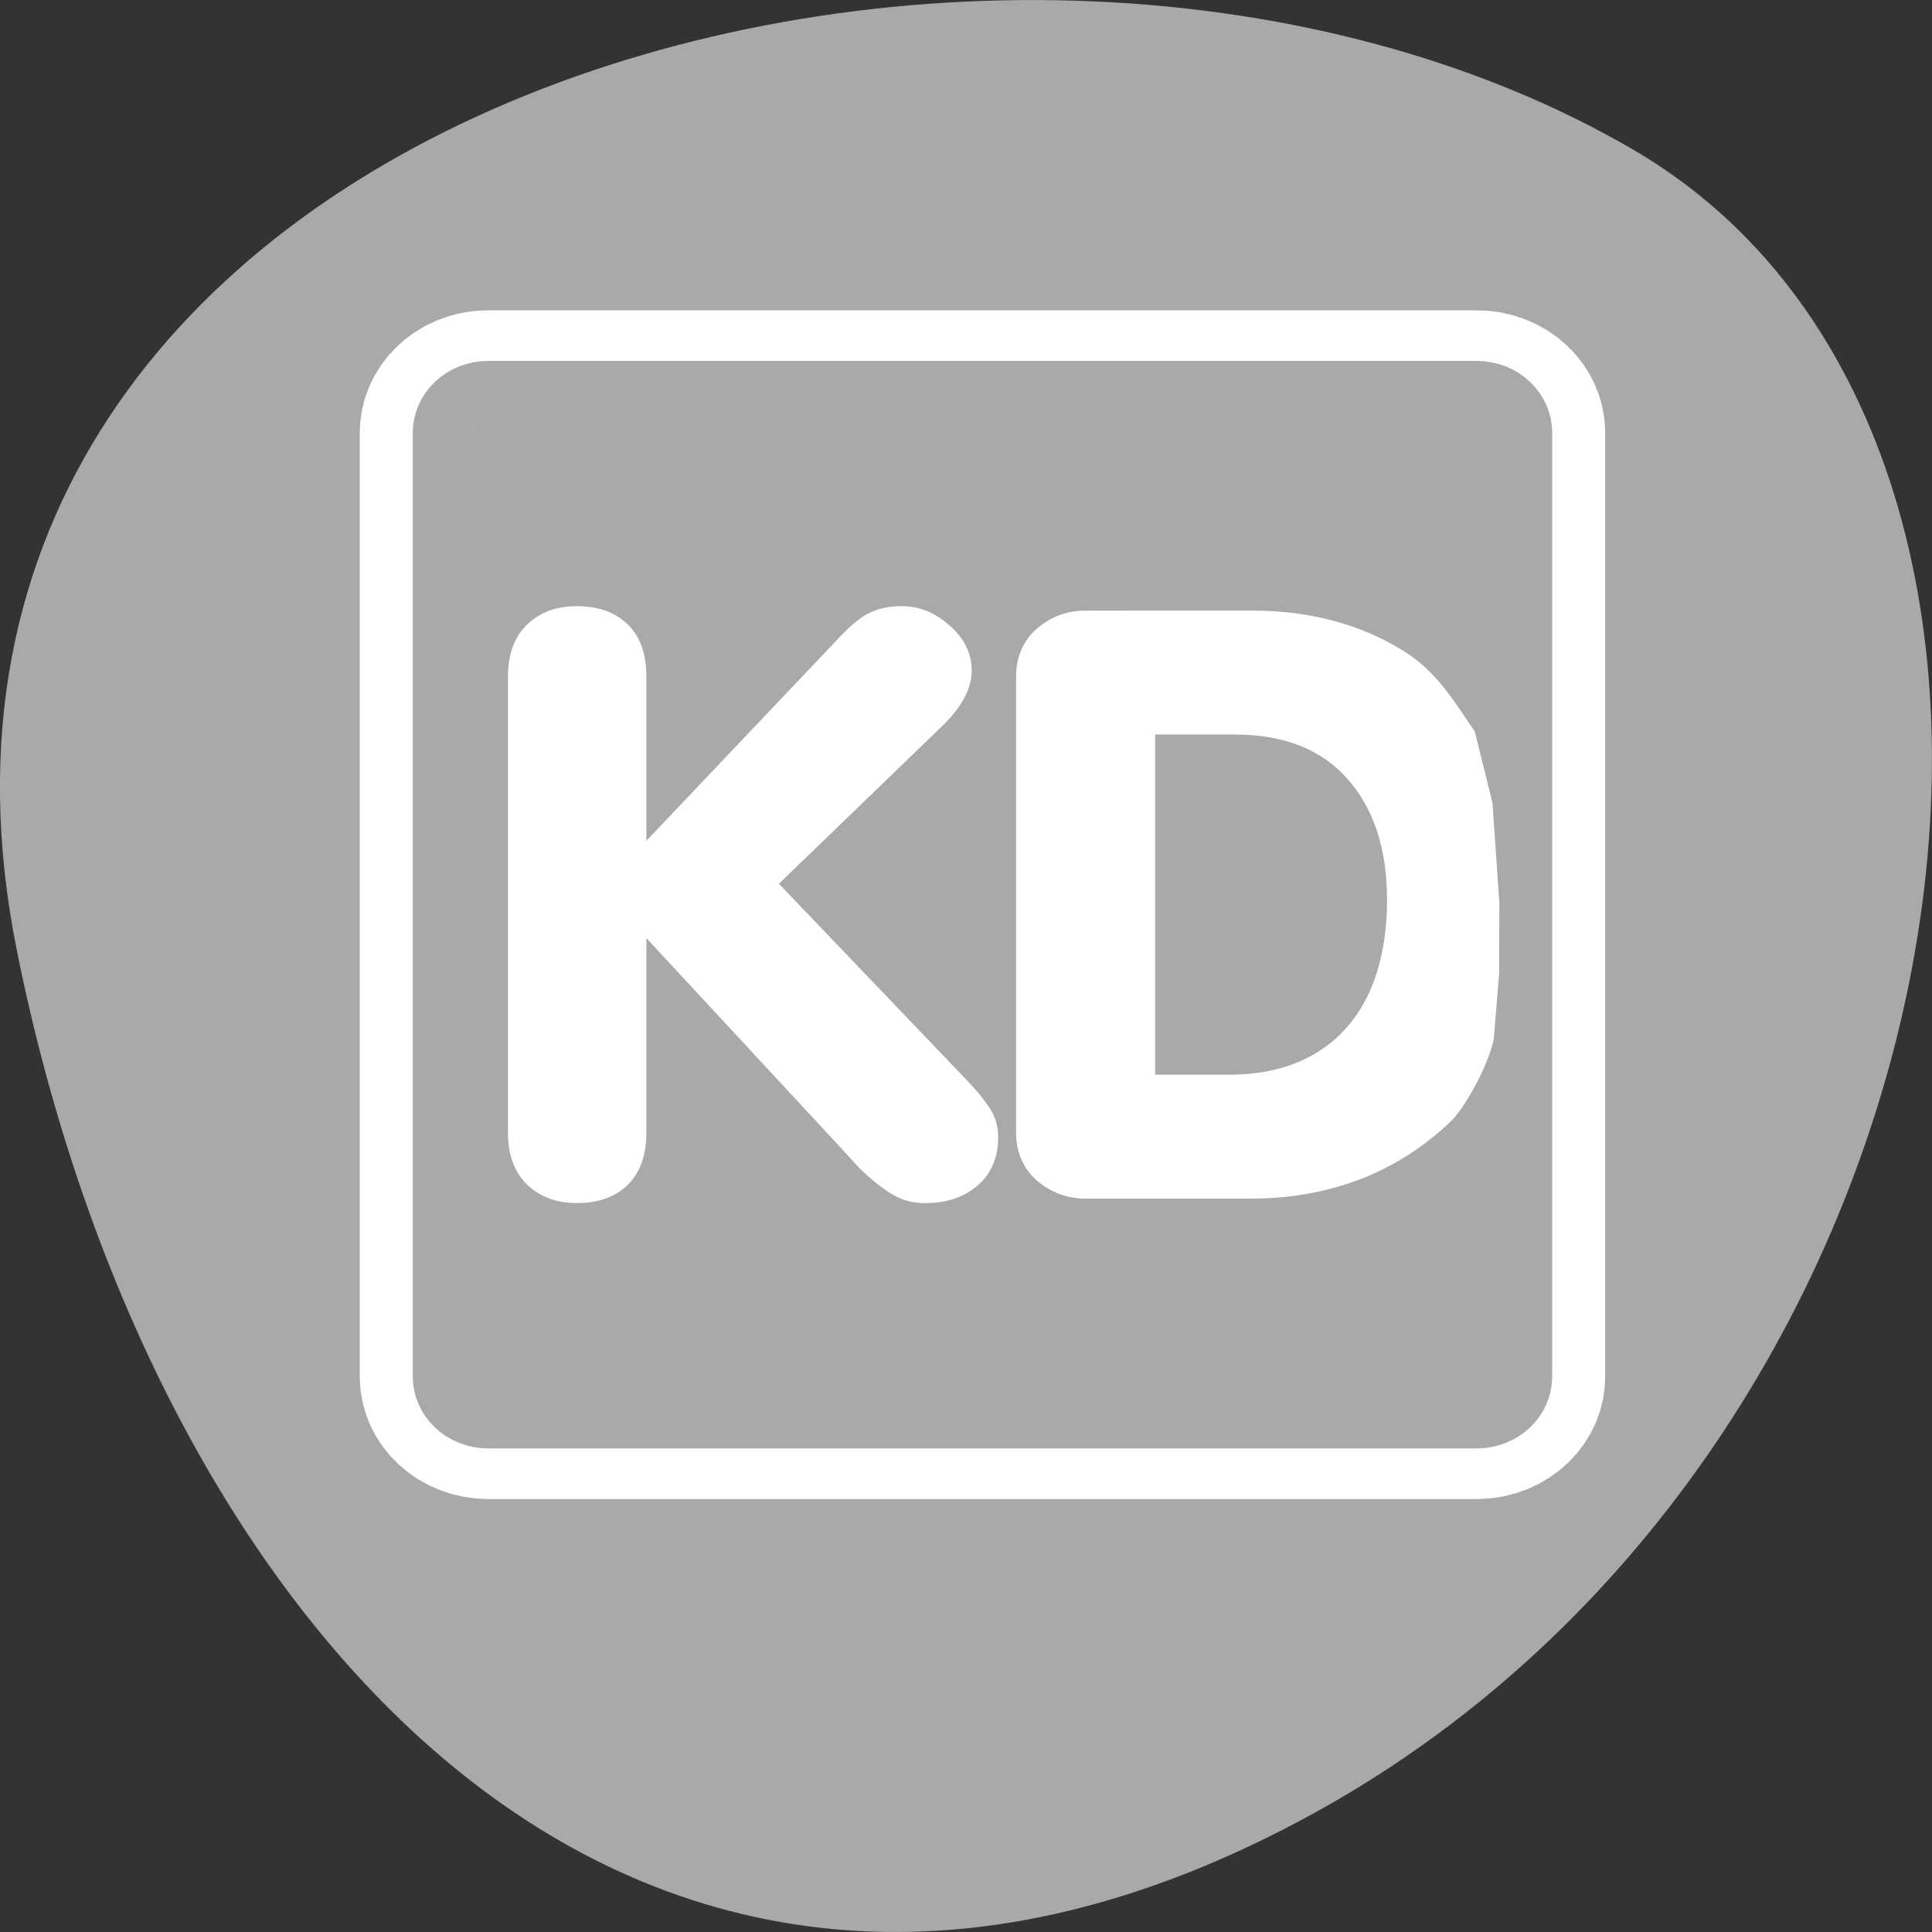 <svg xmlns="http://www.w3.org/2000/svg" viewBox="0 0 256 256"><rect x="0" y="0" width="256" height="256" fill="#333333" stroke="none"/><path d="m 2.193 125.74 c -22.351 -111.92 130.95 -154.42 214.2 -105.92 c 66.33 38.644 47.37 171.02 -42.17 220.37 -89.54 49.35 -154.09 -24.617 -172.03 -114.45 z" style="fill:#a9a9a9;color:#000"/><g transform="matrix(2.809 0 0 2.681 45.913 39.445)"><g style="stroke-linejoin:round"><path d="m 6.683 4.687 c -1.105 0 -1.995 0.89 -1.995 1.995 v 46.635 c 0 1.105 0.89 1.995 1.995 1.995 h 46.635 c 1.105 0 1.995 -0.89 1.995 -1.995 v -46.635 c 0 -1.105 -0.89 -1.995 -1.995 -1.995 h -46.635 z" style="fill:none;stroke:#fff;stroke-width:8.125"/><path d="m 6.683 4.687 c -1.105 0 -1.995 0.89 -1.995 1.995 v 46.635 c 0 1.105 0.89 1.995 1.995 1.995 h 46.635 c 1.105 0 1.995 -0.89 1.995 -1.995 v -46.635 c 0 -1.105 -0.89 -1.995 -1.995 -1.995 h -46.635 z" style="fill:#a9a9a9;stroke:#a9a9a9;fill-rule:evenodd;stroke-width:3.125"/></g><path d="m 10.866 15.247 c -0.973 0 -1.739 0.301 -2.344 0.906 -0.605 0.605 -0.906 1.463 -0.906 2.594 v 22.5 c 0 1.118 0.301 1.976 0.906 2.594 0.618 0.605 1.384 0.906 2.344 0.906 0.986 0 1.783 -0.283 2.375 -0.875 0.605 -0.605 0.906 -1.481 0.906 -2.625 v -9.594 l 9.125 10.313 c 0.276 0.302 0.554 0.64 0.844 0.969 0.289 0.316 0.614 0.604 0.969 0.906 0.355 0.289 0.707 0.53 1.063 0.688 0.368 0.158 0.749 0.219 1.156 0.219 0.973 0 1.78 -0.265 2.438 -0.844 0.657 -0.579 1 -1.381 1 -2.406 0 -0.552 -0.148 -1.066 -0.438 -1.5 -0.276 -0.447 -0.731 -1 -1.375 -1.688 l -8.531 -9.344 l 7.813 -7.906 c 0.868 -0.92 1.281 -1.797 1.281 -2.625 0 -0.855 -0.352 -1.619 -1.063 -2.25 -0.697 -0.644 -1.443 -0.937 -2.219 -0.938 -0.565 0 -1.053 0.089 -1.5 0.313 -0.447 0.21 -0.971 0.673 -1.563 1.344 l -9 9.938 v -8.094 c 0 -1.157 -0.301 -2.033 -0.906 -2.625 -0.592 -0.592 -1.389 -0.875 -2.375 -0.875 z m 24 0.219 c -0.881 0 -1.655 0.301 -2.313 0.906 -0.644 0.592 -0.969 1.394 -0.969 2.406 v 22.438 c 0 1.013 0.324 1.801 0.969 2.406 0.657 0.592 1.431 0.906 2.313 0.906 h 7.813 c 1.775 0 3.476 -0.306 5.094 -0.938 1.617 -0.644 3.081 -1.631 4.344 -2.906 0.558 -0.564 1.682 -2.539 2 -4.02 l 0.256 -3.273 l 0.01 -3.478 l -0.327 -4.956 l -0.833 -3.517 c -0.988 -1.511 -1.807 -2.977 -3.358 -3.978 -2.025 -1.328 -4.439 -2 -7.188 -2 z m 3.281 6.125 h 3.75 c 2.327 0 4.108 0.733 5.344 2.219 1.236 1.473 1.844 3.47 1.844 5.969 0 1.315 -0.166 2.492 -0.469 3.531 -0.302 1.039 -0.757 1.925 -1.375 2.688 -0.618 0.763 -1.397 1.36 -2.344 1.781 -0.934 0.408 -2.02 0.625 -3.281 0.625 h -3.469 z" style="fill:#fff"/></g></svg>